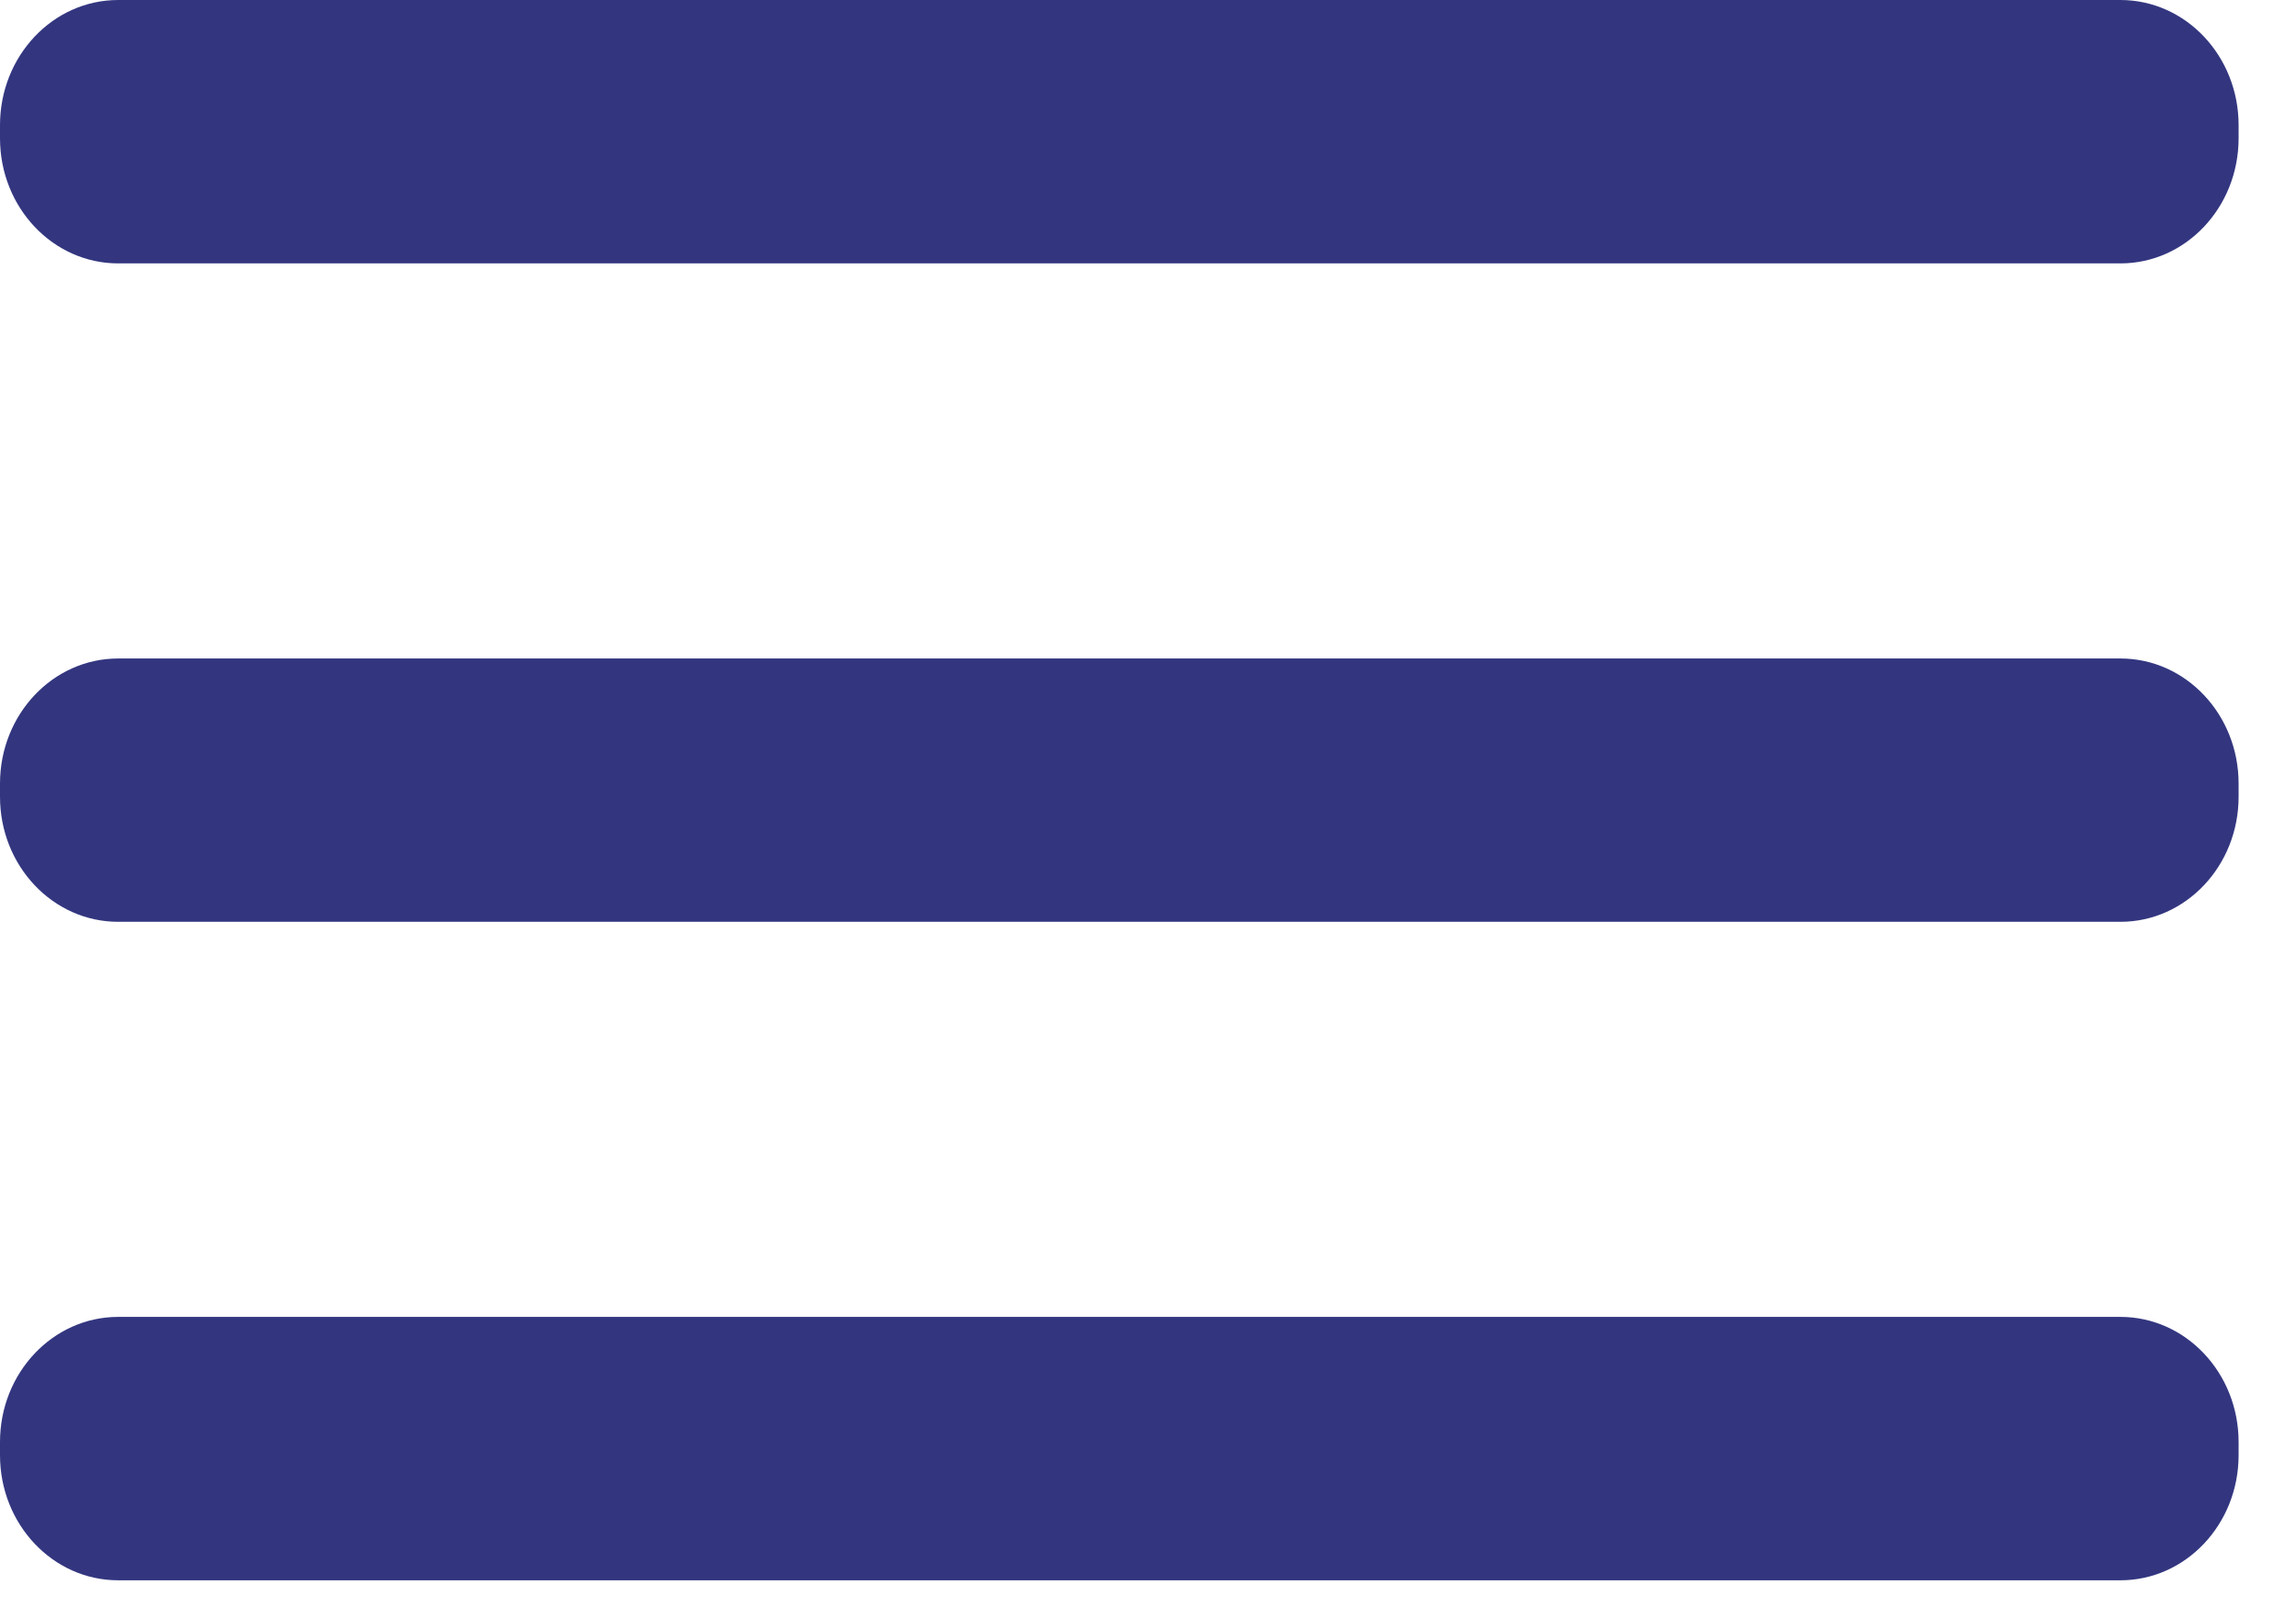 <svg width="30" height="21" viewBox="0 0 30 21" fill="none" xmlns="http://www.w3.org/2000/svg">
<path d="M27.706 8.605H1.544C0.691 8.605 0 9.337 0 10.239V10.412C0 11.315 0.691 12.046 1.544 12.046H27.706C28.559 12.046 29.25 11.315 29.25 10.412V10.239C29.25 9.337 28.559 8.605 27.706 8.605Z" fill="#33367F"/>
<path d="M27.706 17.209H1.544C0.691 17.209 0 17.941 0 18.844V19.016C0 19.919 0.691 20.651 1.544 20.651H27.706C28.559 20.651 29.25 19.919 29.25 19.016V18.844C29.25 17.941 28.559 17.209 27.706 17.209Z" fill="#33367F"/>
<path d="M27.706 0H1.544C0.691 0 0 0.732 0 1.635V1.807C0 2.71 0.691 3.442 1.544 3.442H27.706C28.559 3.442 29.25 2.71 29.25 1.807V1.635C29.25 0.732 28.559 0 27.706 0Z" fill="#33367F"/>
</svg>
